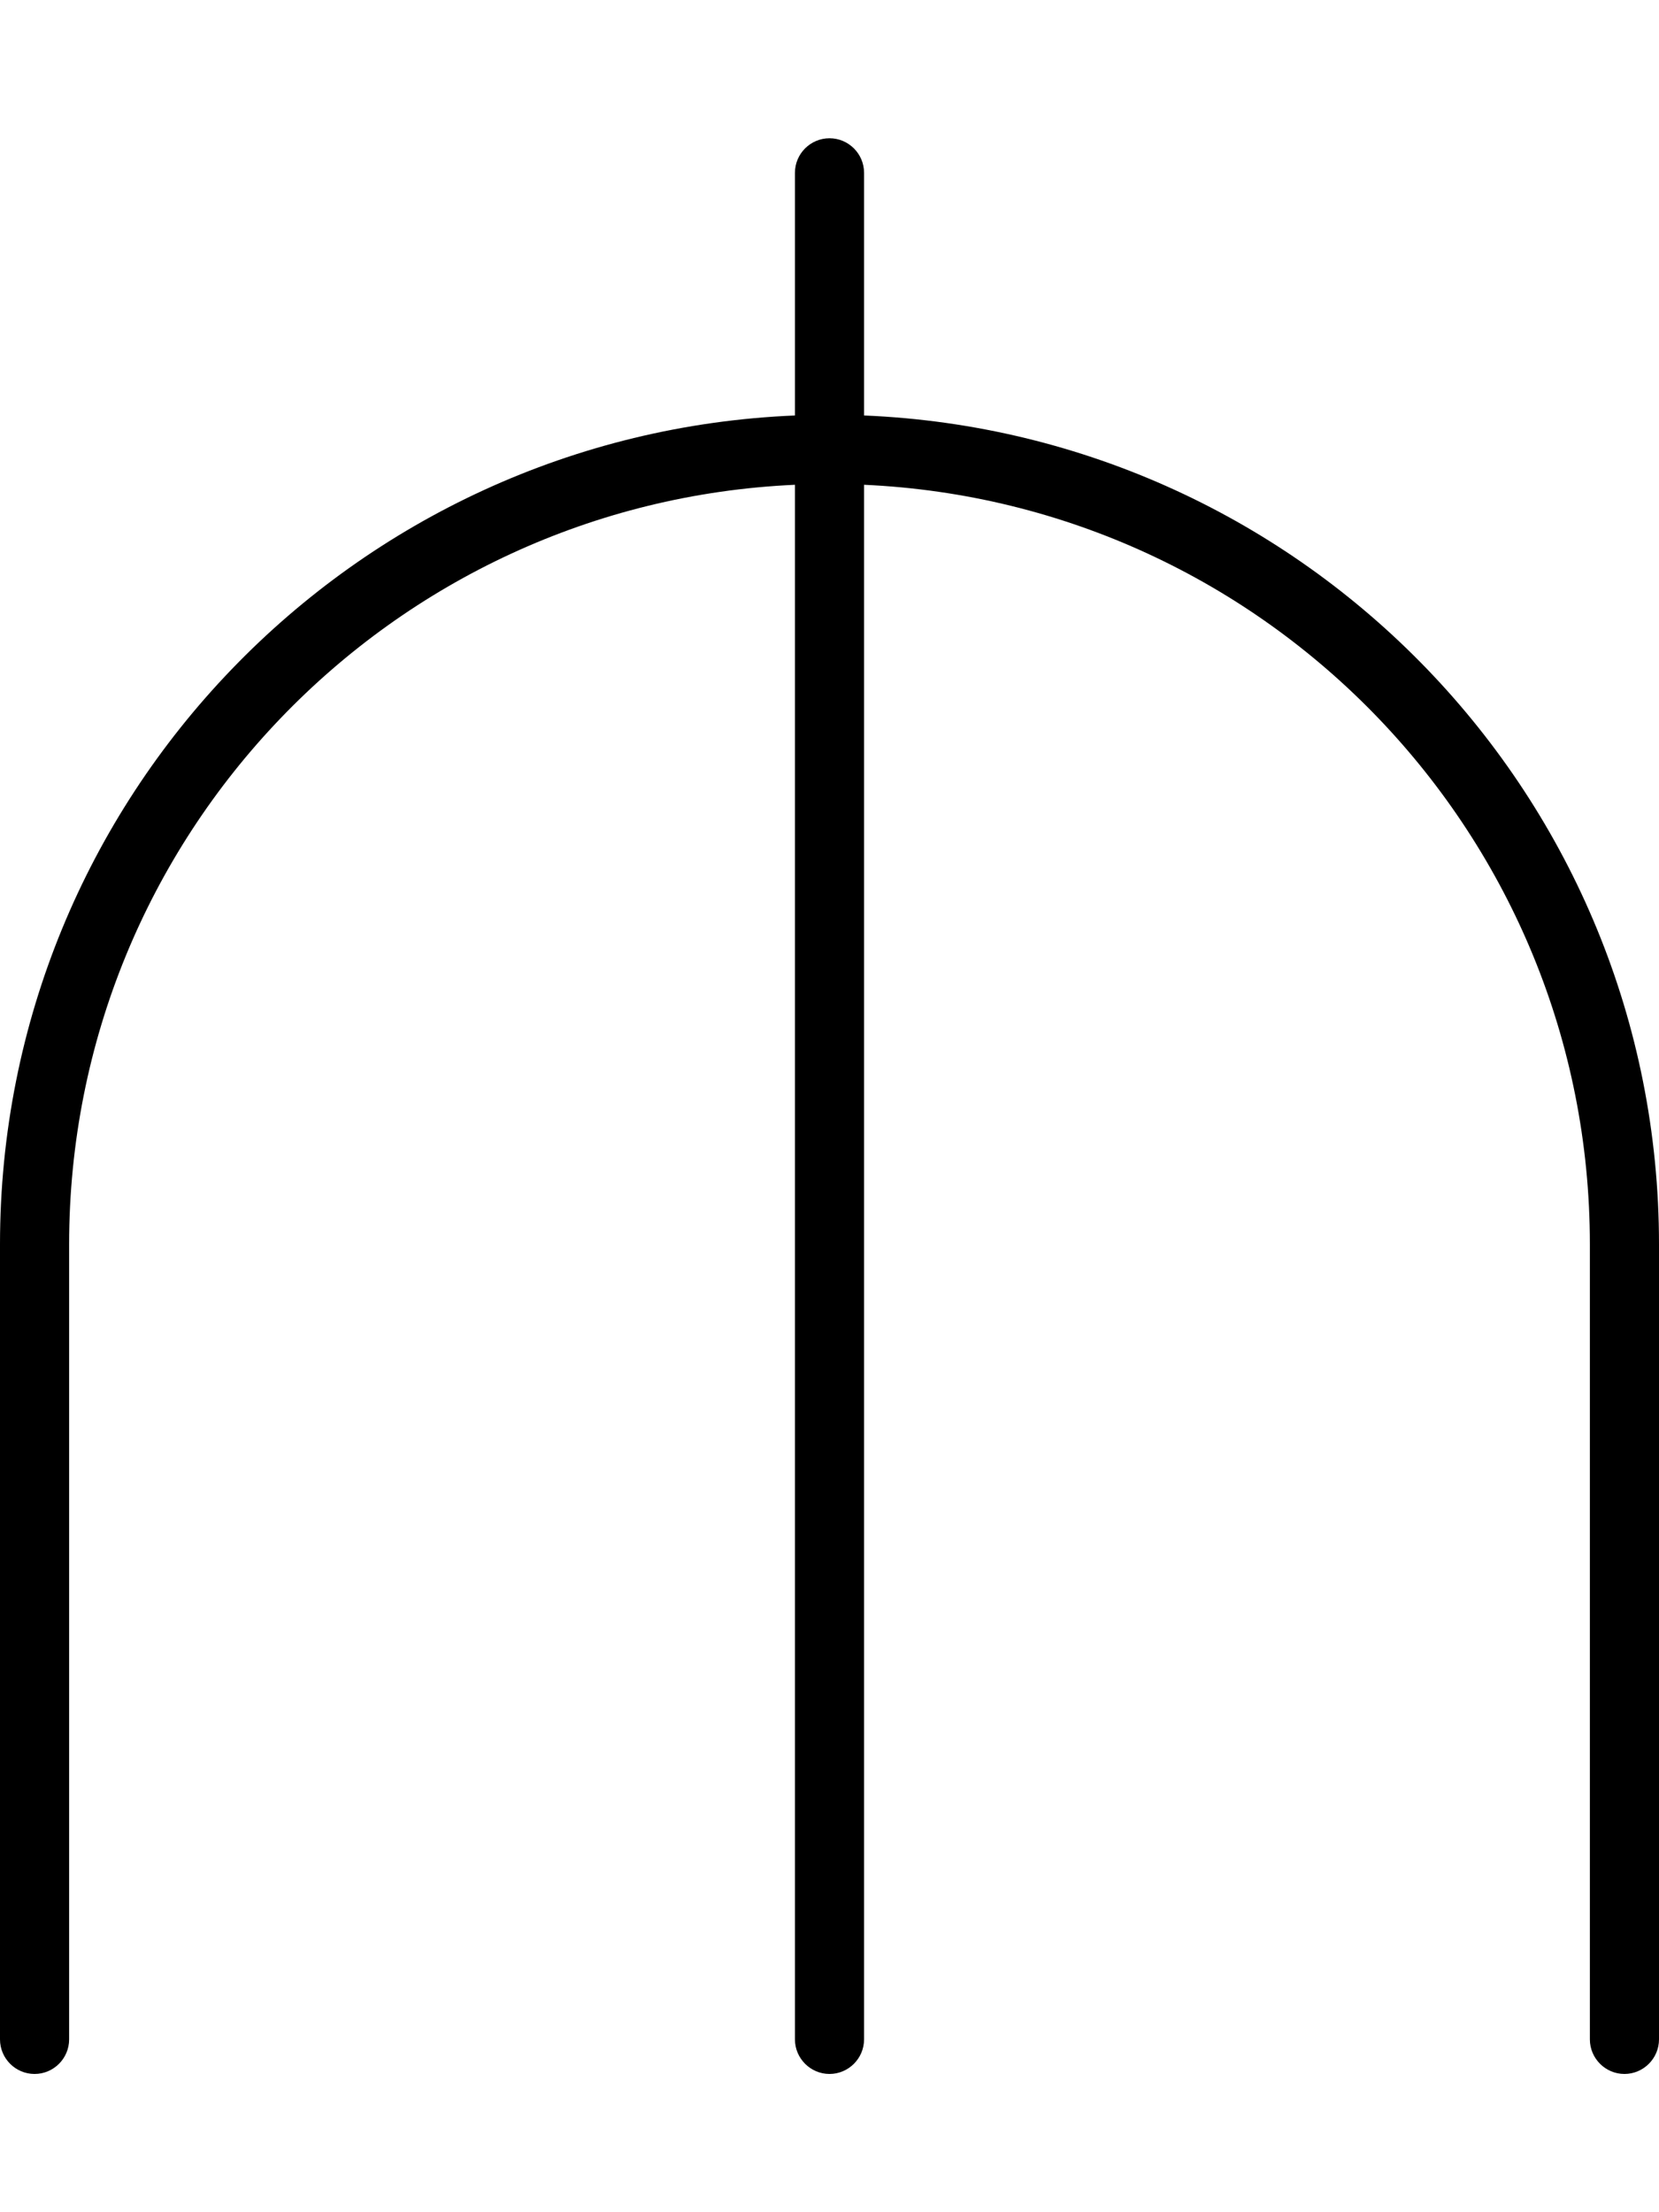 <svg xmlns="http://www.w3.org/2000/svg" viewBox="0 0 384 512"><!--! Font Awesome Pro 6.2.1 by @fontawesome - https://fontawesome.com License - https://fontawesome.com/license (Commercial License) Copyright 2022 Fonticons, Inc. --><path d="M200 40V96.16C302.3 100.4 384 184.6 384 288V472C384 476.4 380.4 480 376 480C371.6 480 368 476.4 368 472V288C368 193.5 293.5 116.4 200 112.2V472C200 476.4 196.4 480 192 480C187.6 480 184 476.4 184 472V112.2C90.51 116.4 16 193.5 16 288V472C16 476.4 12.42 480 8 480C3.582 480 0 476.4 0 472V288C0 184.6 81.67 100.4 184 96.16V40C184 35.58 187.6 32 192 32C196.4 32 200 35.58 200 40V40z"/></svg>
